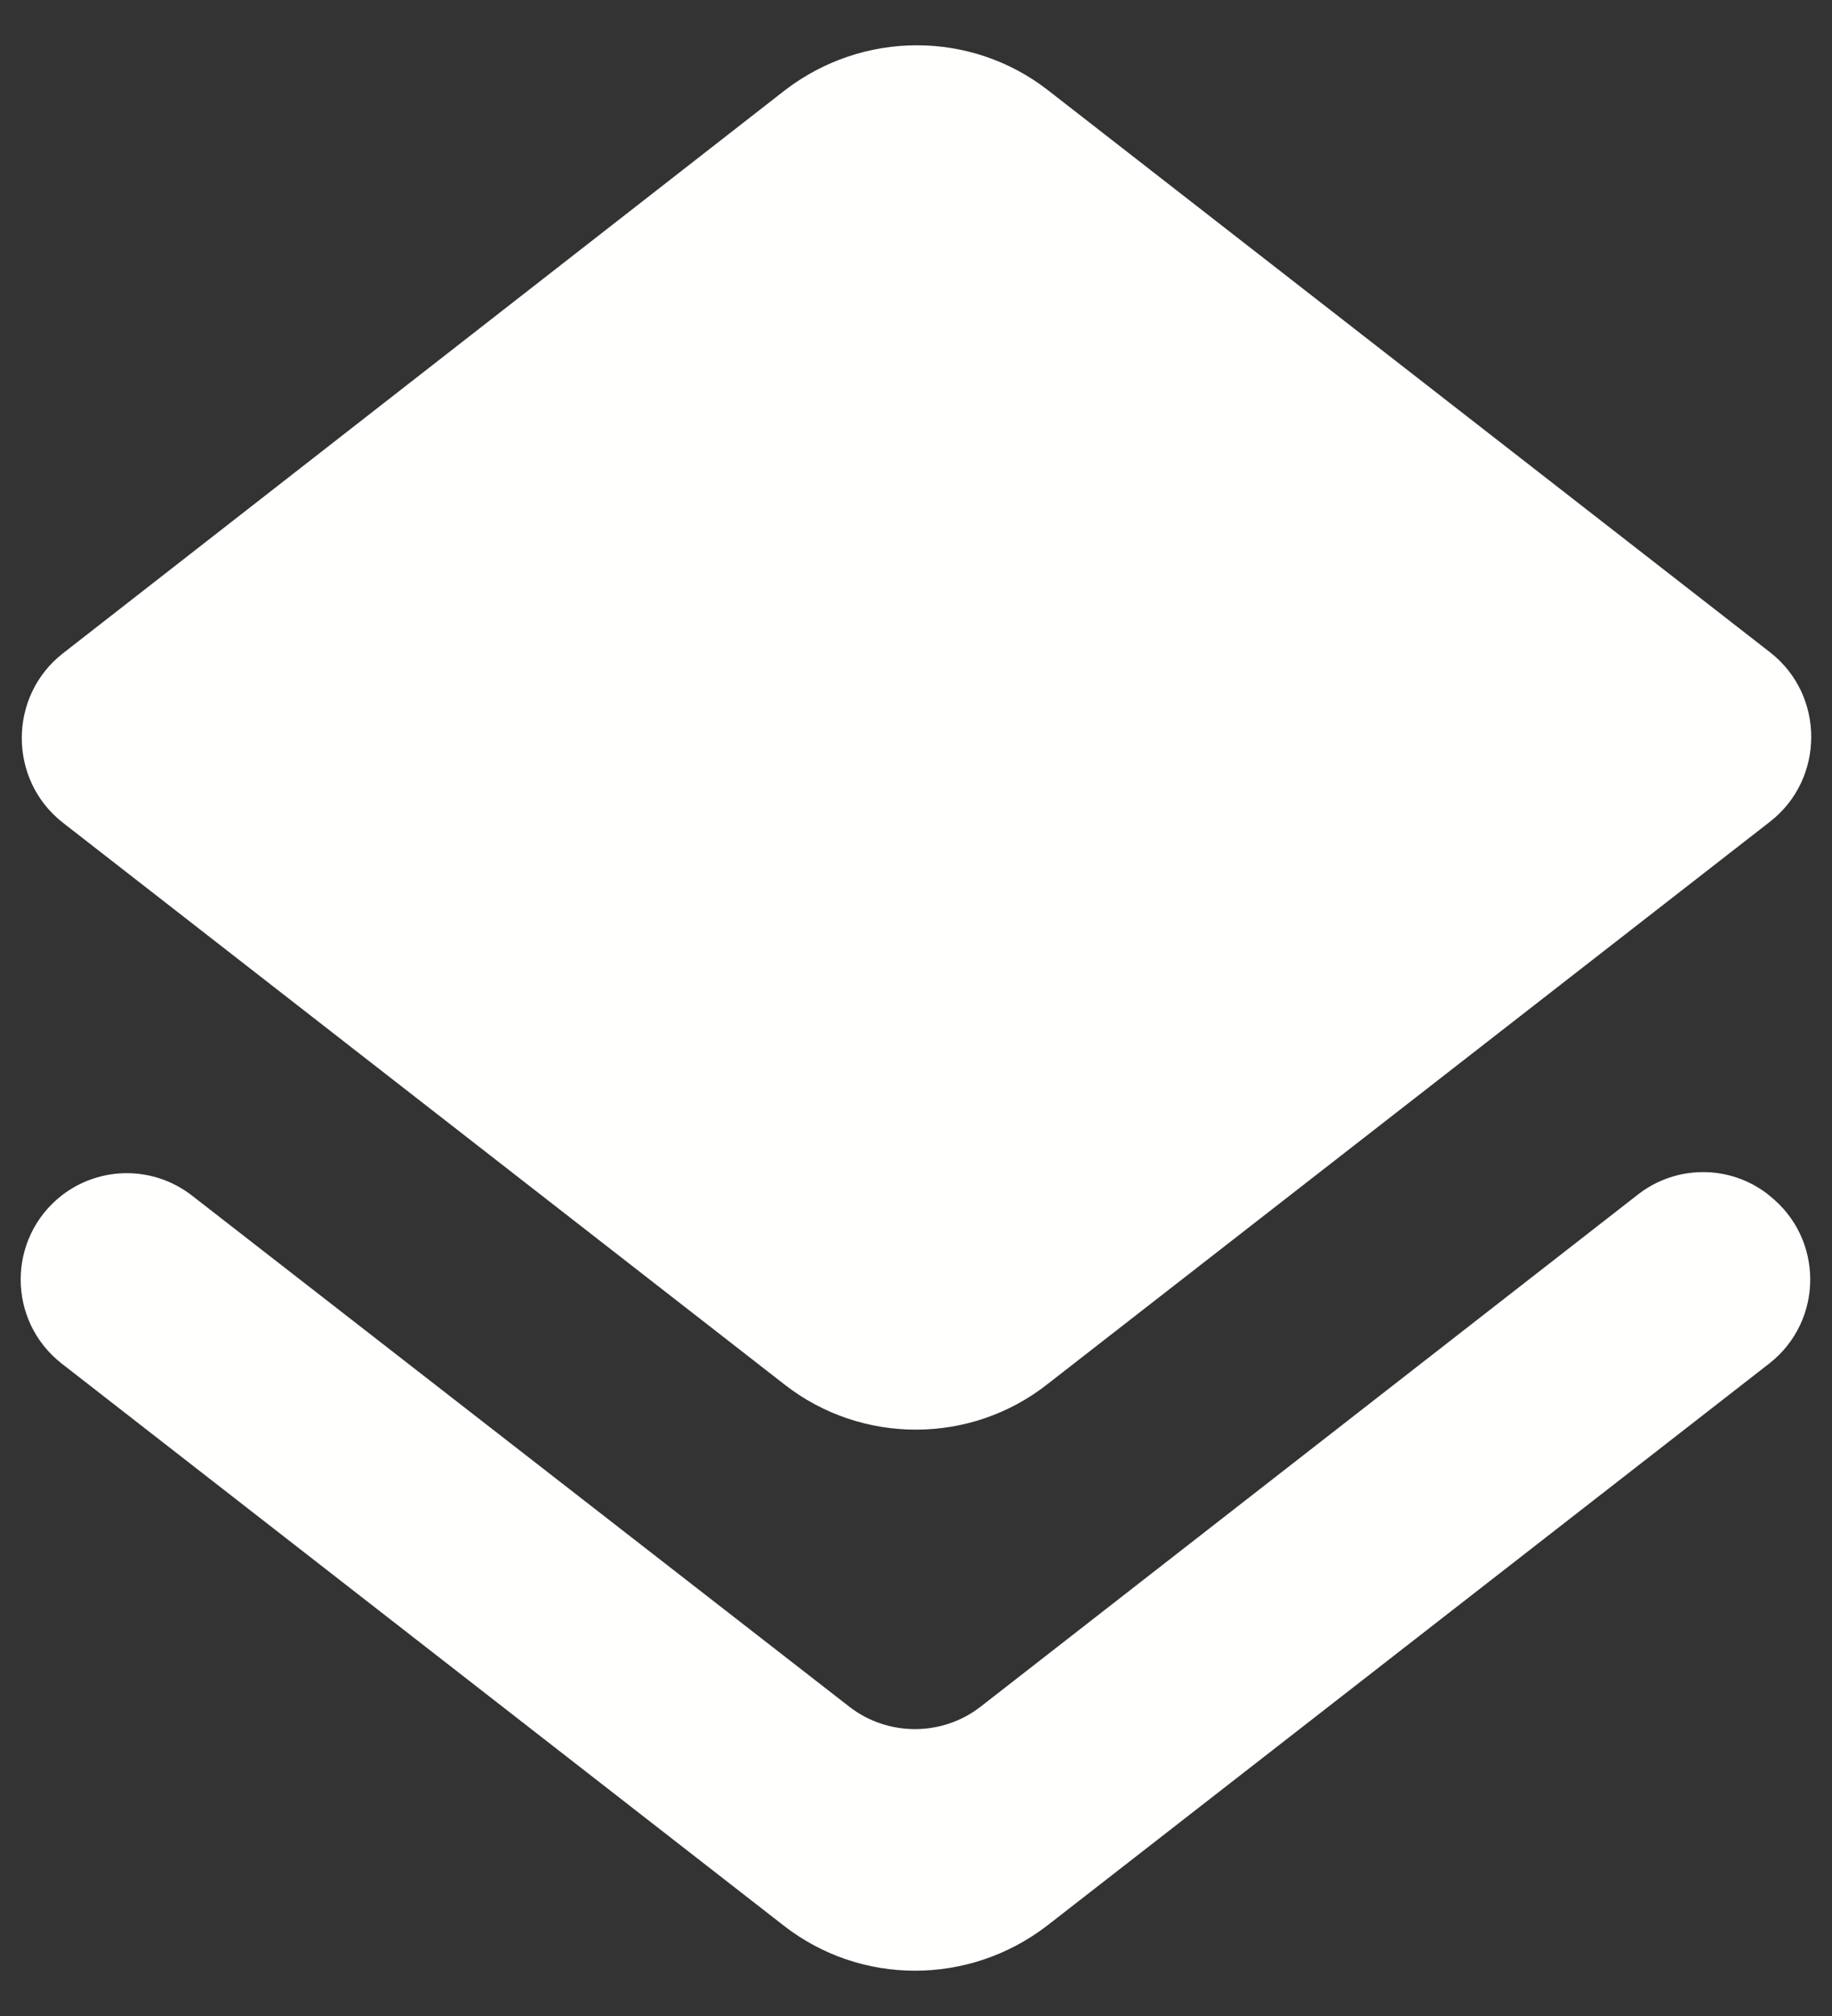 <svg width="20" height="22" viewBox="0 0 20 22" fill="none" xmlns="http://www.w3.org/2000/svg">
<rect x="0" y="0" width="20" height="22" fill="#333333" stroke="none"/>
<path fill-rule="evenodd" clip-rule="evenodd" d="M19.327 8.964L11.44 15.101C10.6 15.766 9.41 15.766 8.57 15.113L0.684 8.976C0.089 8.509 0.089 7.599 0.684 7.132L8.57 0.984C9.422 0.331 10.6 0.331 11.44 0.984L19.327 7.121C19.922 7.587 19.922 8.497 19.327 8.964ZM9.271 18.624C9.691 18.951 10.286 18.951 10.706 18.624L17.881 13.036C18.299 12.709 18.886 12.709 19.304 13.036L19.316 13.047C19.911 13.514 19.911 14.412 19.316 14.879L11.429 21.016C10.577 21.669 9.399 21.669 8.559 21.016L0.672 14.879C0.077 14.412 0.077 13.514 0.672 13.047C1.091 12.721 1.677 12.721 2.096 13.047L9.271 18.624Z" fill="#FFFFFE"/>
</svg>
